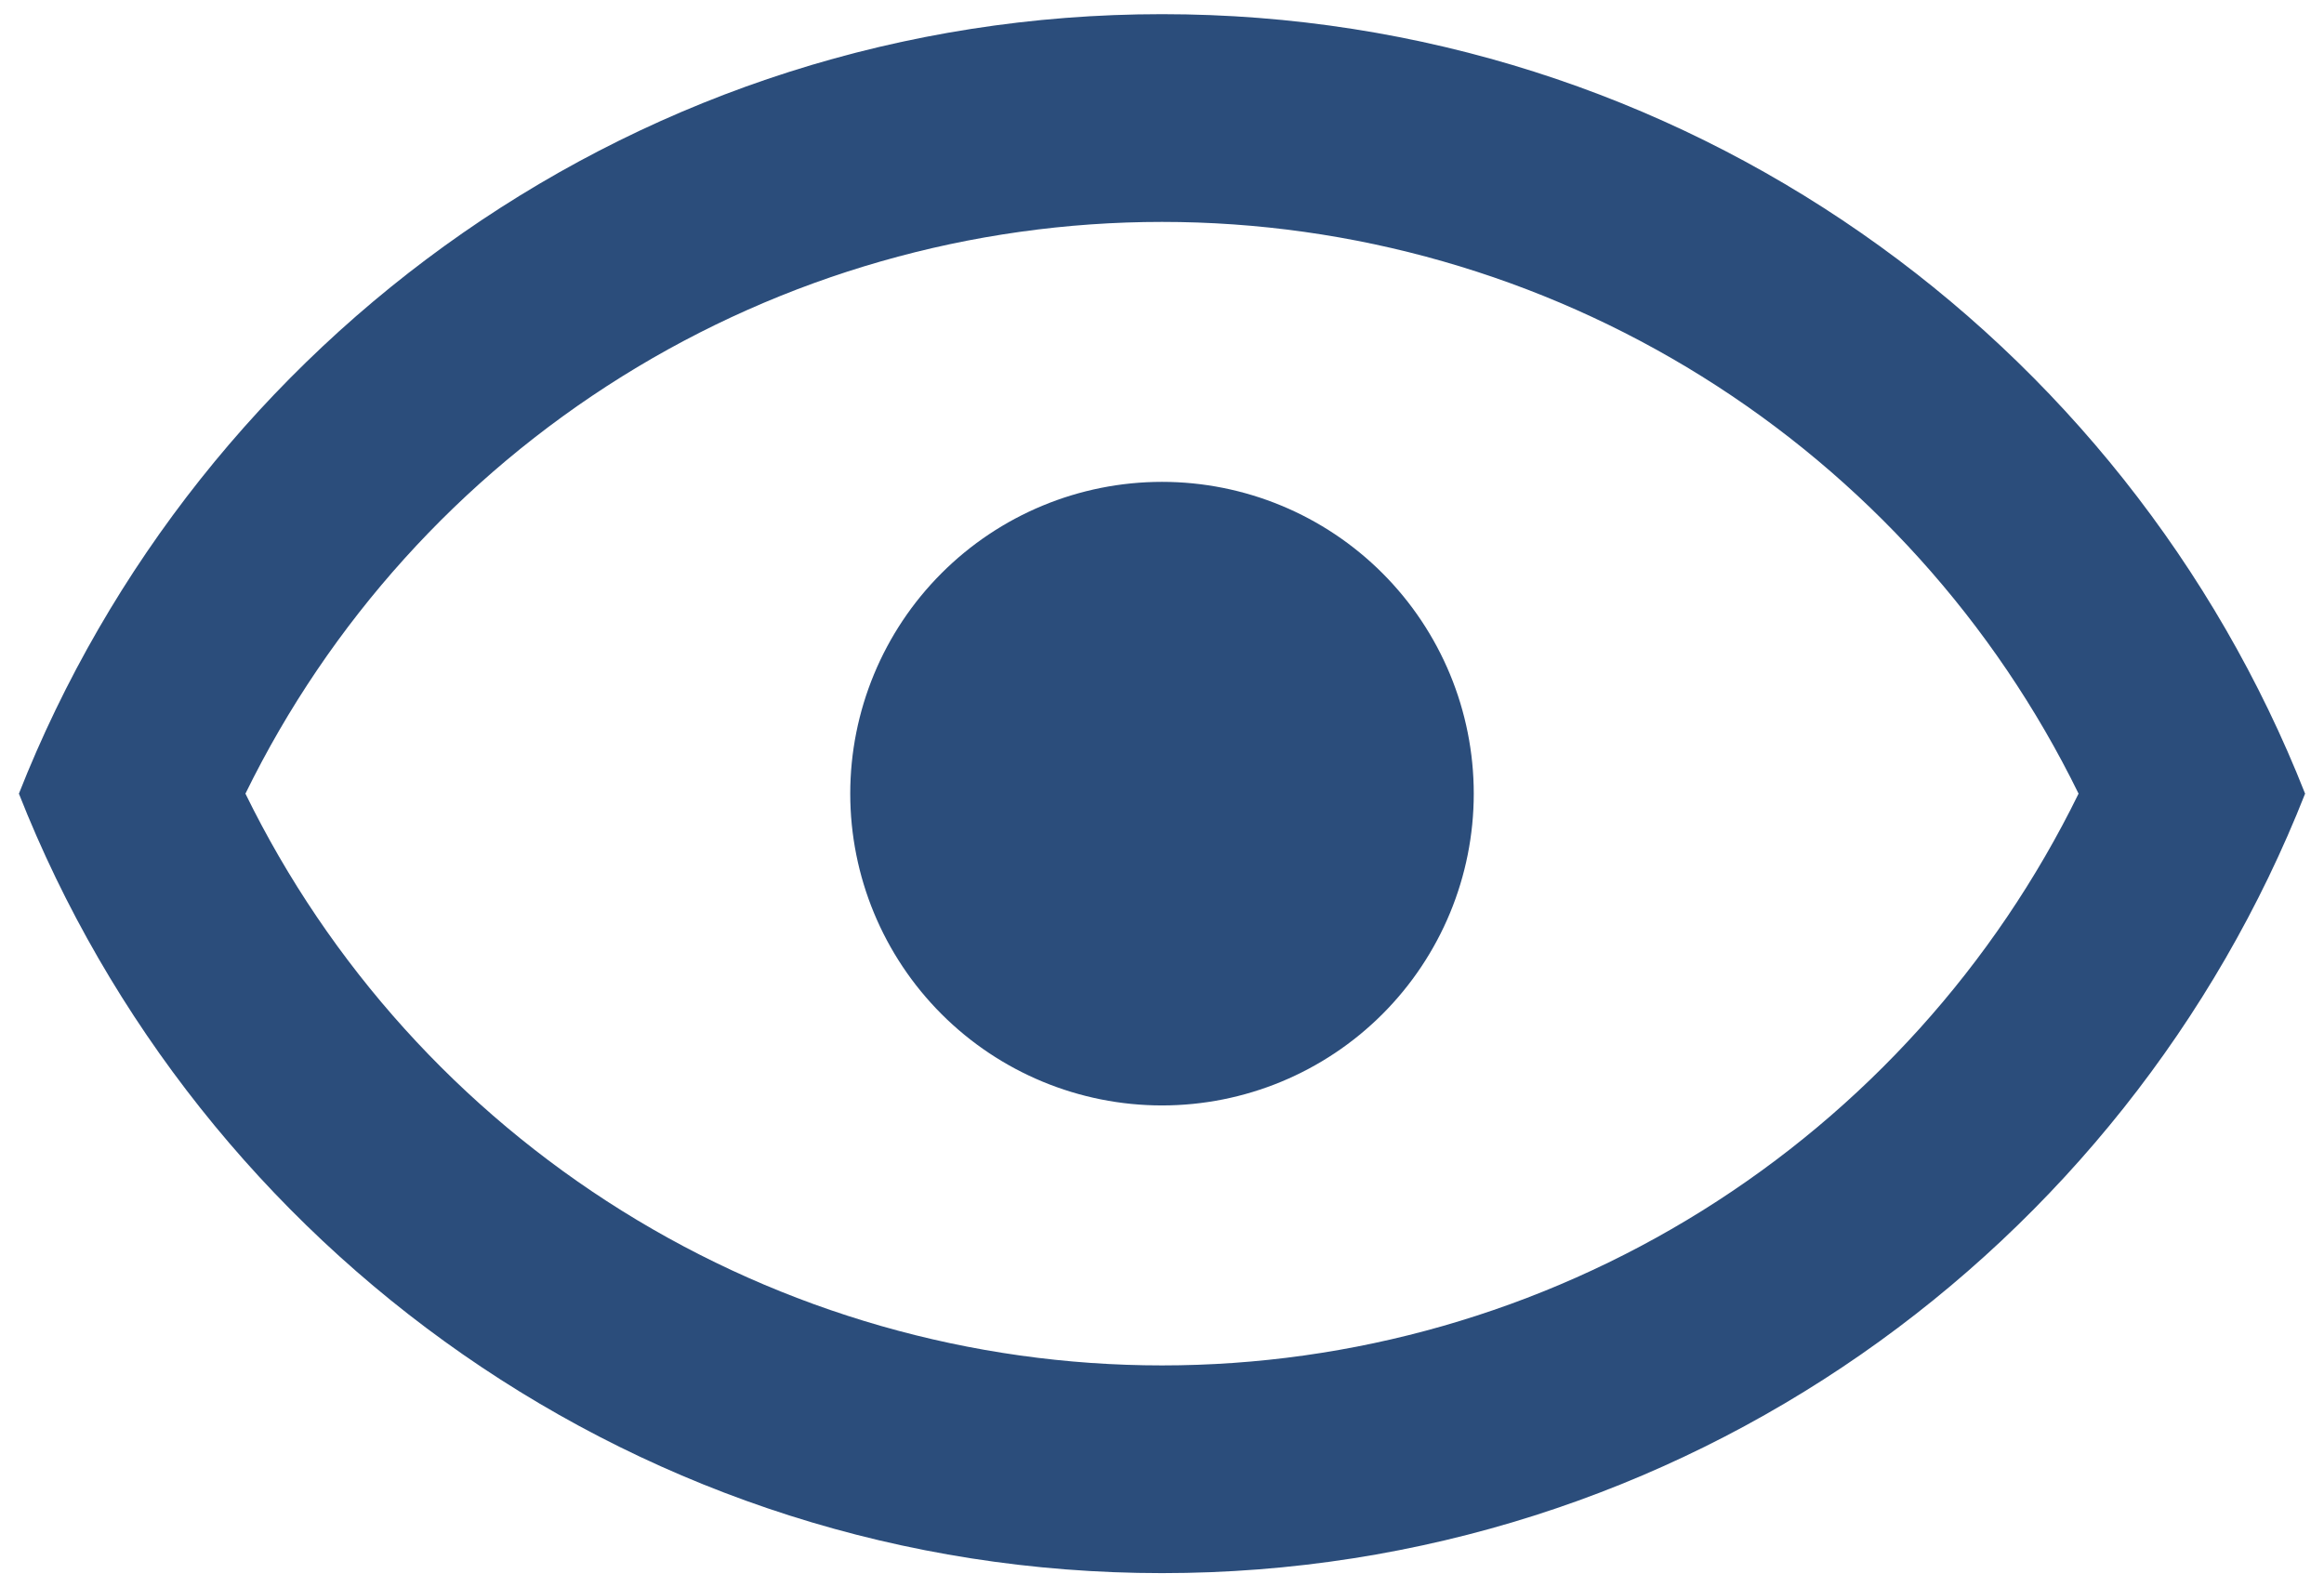 <svg width="82" height="56" viewBox="0 0 82 56" fill="none" xmlns="http://www.w3.org/2000/svg">
<path d="M41 17C43.917 17 46.715 18.159 48.778 20.222C50.841 22.285 52 25.083 52 28C52 30.917 50.841 33.715 48.778 35.778C46.715 37.841 43.917 39 41 39C38.083 39 35.285 37.841 33.222 35.778C31.159 33.715 30 30.917 30 28C30 25.083 31.159 22.285 33.222 20.222C35.285 18.159 38.083 17 41 17ZM41 0.5C59.333 0.5 74.99 11.903 81.333 28C74.99 44.097 59.333 55.5 41 55.5C22.666 55.5 7.01 44.097 0.667 28C7.01 11.903 22.666 0.5 41 0.5ZM8.66 28C11.623 34.051 16.225 39.149 21.942 42.715C27.659 46.281 34.262 48.172 41 48.172C47.738 48.172 54.34 46.281 60.057 42.715C65.774 39.149 70.376 34.051 73.34 28C70.376 21.949 65.774 16.851 60.057 13.285C54.34 9.719 47.738 7.829 41 7.829C34.262 7.829 27.659 9.719 21.942 13.285C16.225 16.851 11.623 21.949 8.66 28Z" fill="#2B4D7B"/>
</svg>
